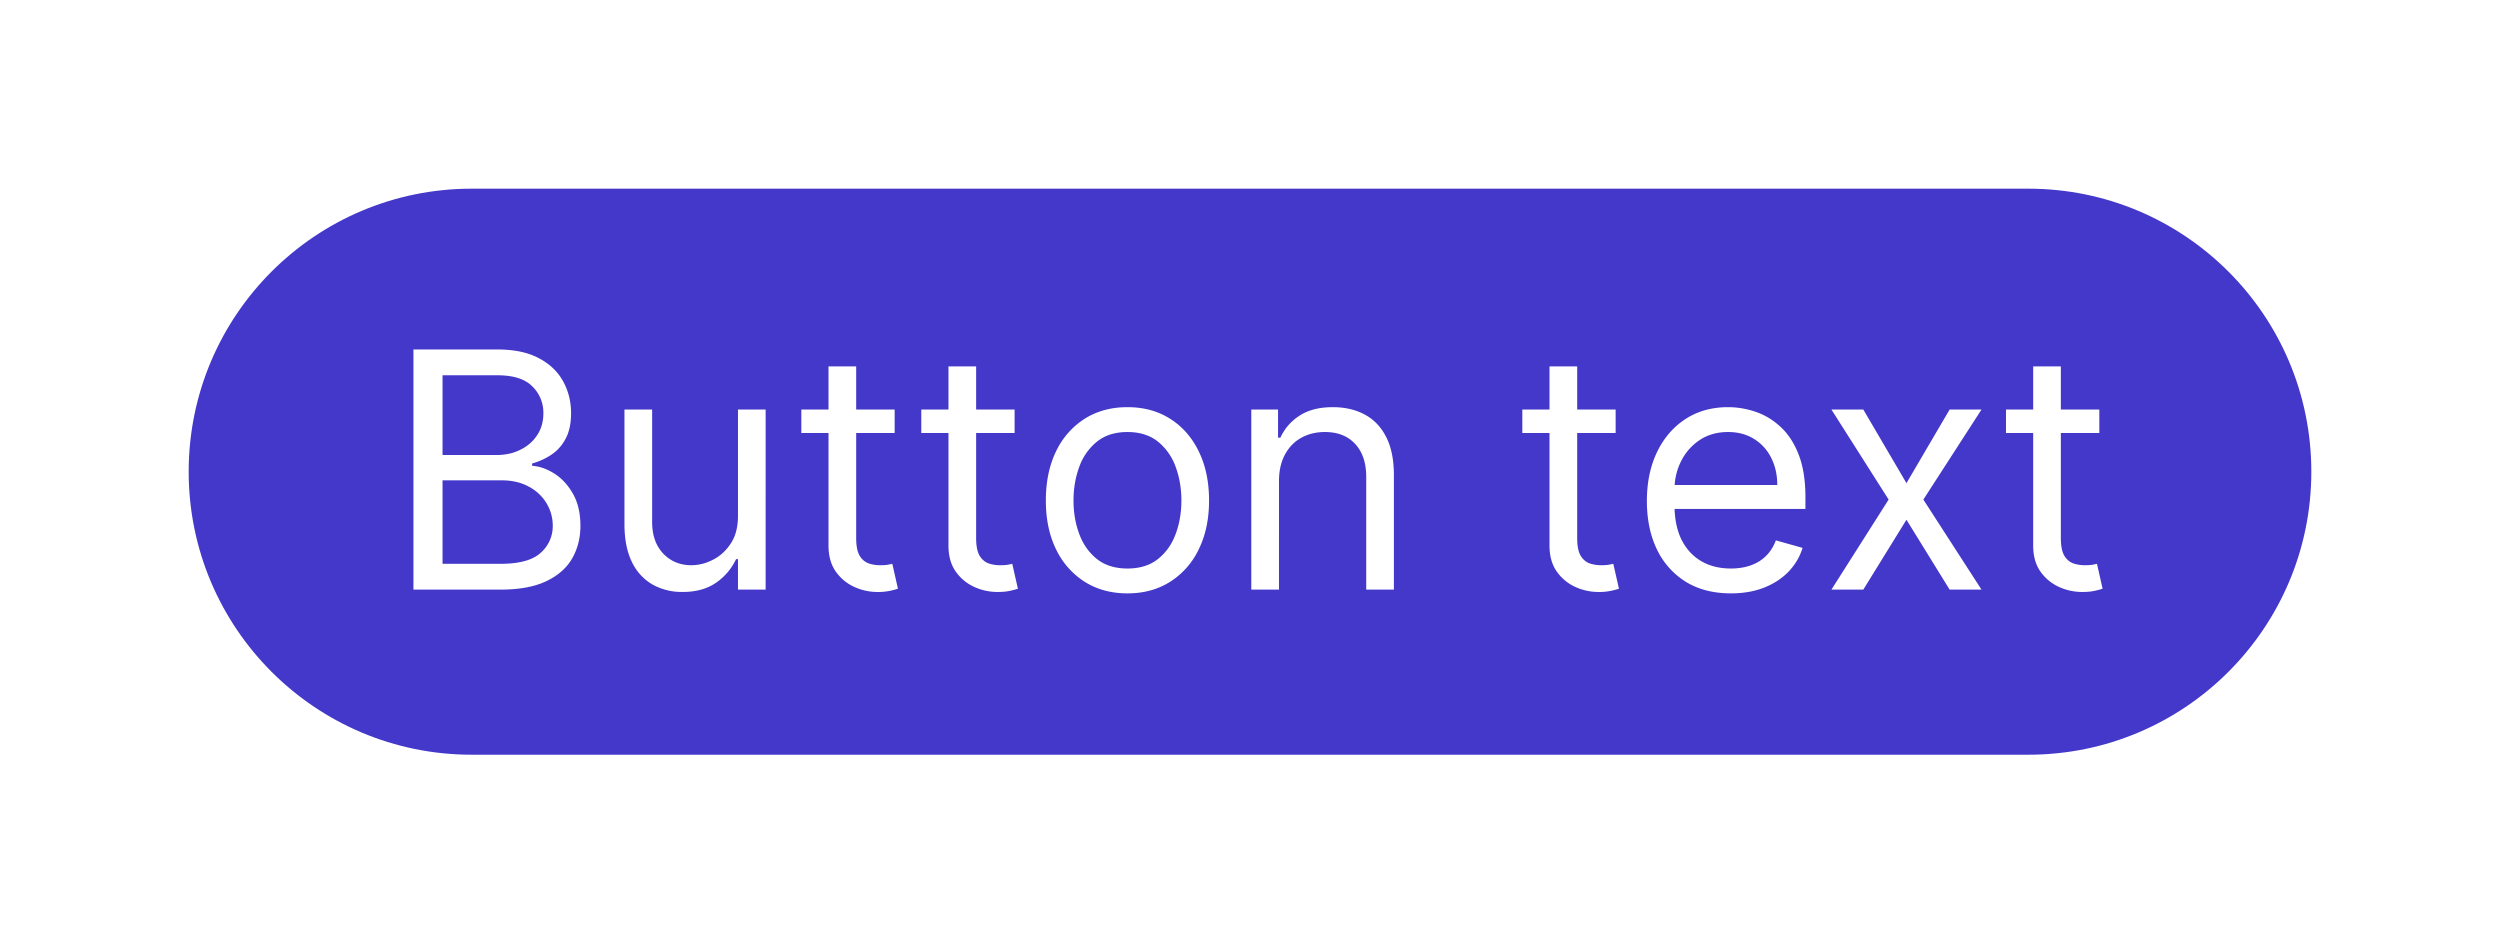 <svg xmlns="http://www.w3.org/2000/svg" width="106" height="40" fill="none" viewBox="0 0 106 40"><g filter="url(#a)"><path fill="#4338CA" d="M8 18c0-6.627 5.373-12 12-12h66c6.627 0 12 5.373 12 12s-5.373 12-12 12H20c-6.627 0-12-5.373-12-12Z"/><path fill="#fff" d="M17.53 23V12.818h3.56c.71 0 1.295.123 1.755.368.461.242.804.569 1.03.98.225.407.338.86.338 1.357 0 .437-.078.799-.234 1.084-.152.285-.355.51-.607.676a2.763 2.763 0 0 1-.81.368v.099c.312.02.625.13.94.328.315.199.578.484.79.855.212.372.318.826.318 1.363 0 .51-.116.969-.348 1.377-.232.407-.598.73-1.098.969-.5.239-1.152.358-1.954.358h-3.68Zm1.234-1.094h2.446c.805 0 1.377-.155 1.715-.467a1.5 1.5 0 0 0 .512-1.143c0-.345-.088-.663-.263-.955a1.907 1.907 0 0 0-.751-.706c-.325-.179-.71-.269-1.154-.269h-2.505v3.54Zm0-4.613h2.287c.37 0 .706-.073 1.004-.22.302-.145.54-.35.716-.616.179-.265.268-.576.268-.934a1.55 1.55 0 0 0-.467-1.139c-.312-.315-.805-.472-1.482-.472h-2.326v3.38Zm12.526 2.585v-4.514h1.173V23H31.29v-1.293h-.08a2.503 2.503 0 0 1-.835.99c-.378.268-.855.402-1.432.402a2.55 2.55 0 0 1-1.273-.313 2.192 2.192 0 0 1-.875-.954c-.212-.428-.318-.966-.318-1.616v-4.852h1.174v4.772c0 .557.155 1.001.467 1.333.315.331.716.497 1.203.497a2 2 0 0 0 .89-.224c.305-.149.56-.378.766-.686.208-.308.313-.7.313-1.178Zm6.643-4.514v.994h-3.957v-.994h3.957Zm-2.804-1.83h1.173v7.278c0 .332.048.58.145.746a.74.74 0 0 0 .377.328c.156.053.32.08.492.08.13 0 .236-.007.319-.02l.199-.04.238 1.054c-.08.03-.19.06-.333.09a2.45 2.45 0 0 1-.542.05 2.37 2.37 0 0 1-.974-.214 1.937 1.937 0 0 1-.786-.652c-.205-.291-.308-.66-.308-1.103v-7.597Zm7.89 1.83v.994h-3.957v-.994h3.957Zm-2.804-1.83h1.173v7.278c0 .332.048.58.144.746.1.163.226.272.378.328.156.053.32.08.492.08.13 0 .236-.007.319-.02l.199-.04.238 1.054c-.08.03-.19.06-.333.09-.143.033-.323.05-.542.05a2.37 2.37 0 0 1-.974-.214 1.937 1.937 0 0 1-.786-.652c-.205-.291-.308-.66-.308-1.103v-7.597Zm7.59 9.625c-.69 0-1.295-.164-1.816-.492a3.344 3.344 0 0 1-1.213-1.377c-.288-.59-.432-1.28-.432-2.068 0-.796.144-1.49.432-2.084a3.337 3.337 0 0 1 1.213-1.382c.52-.328 1.126-.492 1.815-.492.69 0 1.293.164 1.81.492.52.328.924.79 1.213 1.383.291.593.437 1.287.437 2.083 0 .788-.146 1.478-.437 2.068a3.298 3.298 0 0 1-1.213 1.377c-.517.328-1.12.492-1.81.492Zm0-1.054c.523 0 .954-.134 1.292-.403.338-.268.588-.621.75-1.059.163-.437.244-.911.244-1.421s-.081-.986-.244-1.427a2.405 2.405 0 0 0-.75-1.07c-.338-.27-.77-.407-1.293-.407-.524 0-.955.136-1.293.408a2.404 2.404 0 0 0-.75 1.069c-.163.44-.244.916-.244 1.427 0 .51.081.984.244 1.421.162.438.412.79.75 1.06.338.268.77.402 1.293.402Zm6.424-3.699V23h-1.174v-7.636h1.134v1.193h.1c.178-.388.45-.7.815-.935.364-.239.835-.358 1.412-.358.517 0 .969.106 1.357.318.388.21.69.527.905.955.215.424.323.961.323 1.61V23h-1.173v-4.773c0-.6-.156-1.067-.468-1.402-.311-.338-.739-.507-1.282-.507-.375 0-.71.081-1.005.244-.291.162-.522.4-.69.71-.17.312-.254.69-.254 1.134Zm14.274-3.042v.994h-3.957v-.994h3.957Zm-2.804-1.83h1.174v7.278c0 .332.048.58.144.746.1.163.225.272.378.328.155.053.32.08.492.08.13 0 .235-.007.318-.02l.199-.04.239 1.054c-.08.03-.191.06-.334.09a2.45 2.45 0 0 1-.541.05 2.37 2.37 0 0 1-.975-.214 1.938 1.938 0 0 1-.786-.652c-.205-.291-.308-.66-.308-1.103v-7.597Zm7.689 9.625c-.736 0-1.37-.162-1.904-.487a3.27 3.27 0 0 1-1.228-1.372c-.285-.59-.428-1.276-.428-2.059 0-.782.143-1.471.428-2.068.288-.6.69-1.067 1.203-1.402.517-.338 1.12-.507 1.81-.507.397 0 .79.067 1.178.2.388.132.74.347 1.059.645.318.295.572.686.76 1.174.19.487.284 1.087.284 1.8v.497h-5.887v-1.015h4.694c0-.43-.087-.815-.259-1.153a1.948 1.948 0 0 0-.726-.8c-.311-.196-.68-.294-1.103-.294-.468 0-.872.116-1.214.348a2.29 2.29 0 0 0-.78.895A2.63 2.63 0 0 0 71 18.744v.677c0 .576.1 1.065.299 1.466.202.398.482.701.84.91.358.205.774.308 1.248.308.308 0 .587-.043.835-.13.252-.089.47-.221.651-.397.183-.179.324-.4.423-.666l1.133.318c-.119.385-.32.723-.601 1.014-.282.289-.63.514-1.044.677-.414.159-.88.238-1.397.238Zm5.616-7.795 1.83 3.122 1.83-3.122h1.352l-2.466 3.818L84.016 23h-1.352l-1.83-2.963L79.004 23h-1.352l2.426-3.818-2.426-3.818h1.352Zm10.007 0v.994h-3.957v-.994h3.957Zm-2.804-1.83h1.173v7.278c0 .332.049.58.145.746a.74.74 0 0 0 .377.328c.156.053.32.08.493.08.129 0 .235-.007.318-.02l.199-.04.238 1.054c-.08.03-.19.06-.333.09-.142.033-.323.05-.542.05a2.37 2.37 0 0 1-.974-.214 1.937 1.937 0 0 1-.786-.652c-.205-.291-.308-.66-.308-1.103v-7.597Z"/></g><defs><filter id="a" width="106" height="40" x="0" y="0" color-interpolation-filters="sRGB" filterUnits="userSpaceOnUse"><feFlood flood-opacity="0" result="BackgroundImageFix"/><feColorMatrix in="SourceAlpha" result="hardAlpha" values="0 0 0 0 0 0 0 0 0 0 0 0 0 0 0 0 0 0 127 0"/><feMorphology in="SourceAlpha" radius="8" result="effect1_dropShadow_56_2021"/><feOffset dy="2"/><feGaussianBlur stdDeviation="8"/><feComposite in2="hardAlpha" operator="out"/><feColorMatrix values="0 0 0 0 0 0 0 0 0 0 0 0 0 0 0 0 0 0 0.75 0"/><feBlend in2="BackgroundImageFix" result="effect1_dropShadow_56_2021"/><feColorMatrix in="SourceAlpha" result="hardAlpha" values="0 0 0 0 0 0 0 0 0 0 0 0 0 0 0 0 0 0 127 0"/><feOffset/><feGaussianBlur stdDeviation=".5"/><feComposite in2="hardAlpha" operator="out"/><feColorMatrix values="0 0 0 0 0 0 0 0 0 0 0 0 0 0 0 0 0 0 0.7 0"/><feBlend in2="effect1_dropShadow_56_2021" result="effect2_dropShadow_56_2021"/><feBlend in="SourceGraphic" in2="effect2_dropShadow_56_2021" result="shape"/></filter></defs></svg>